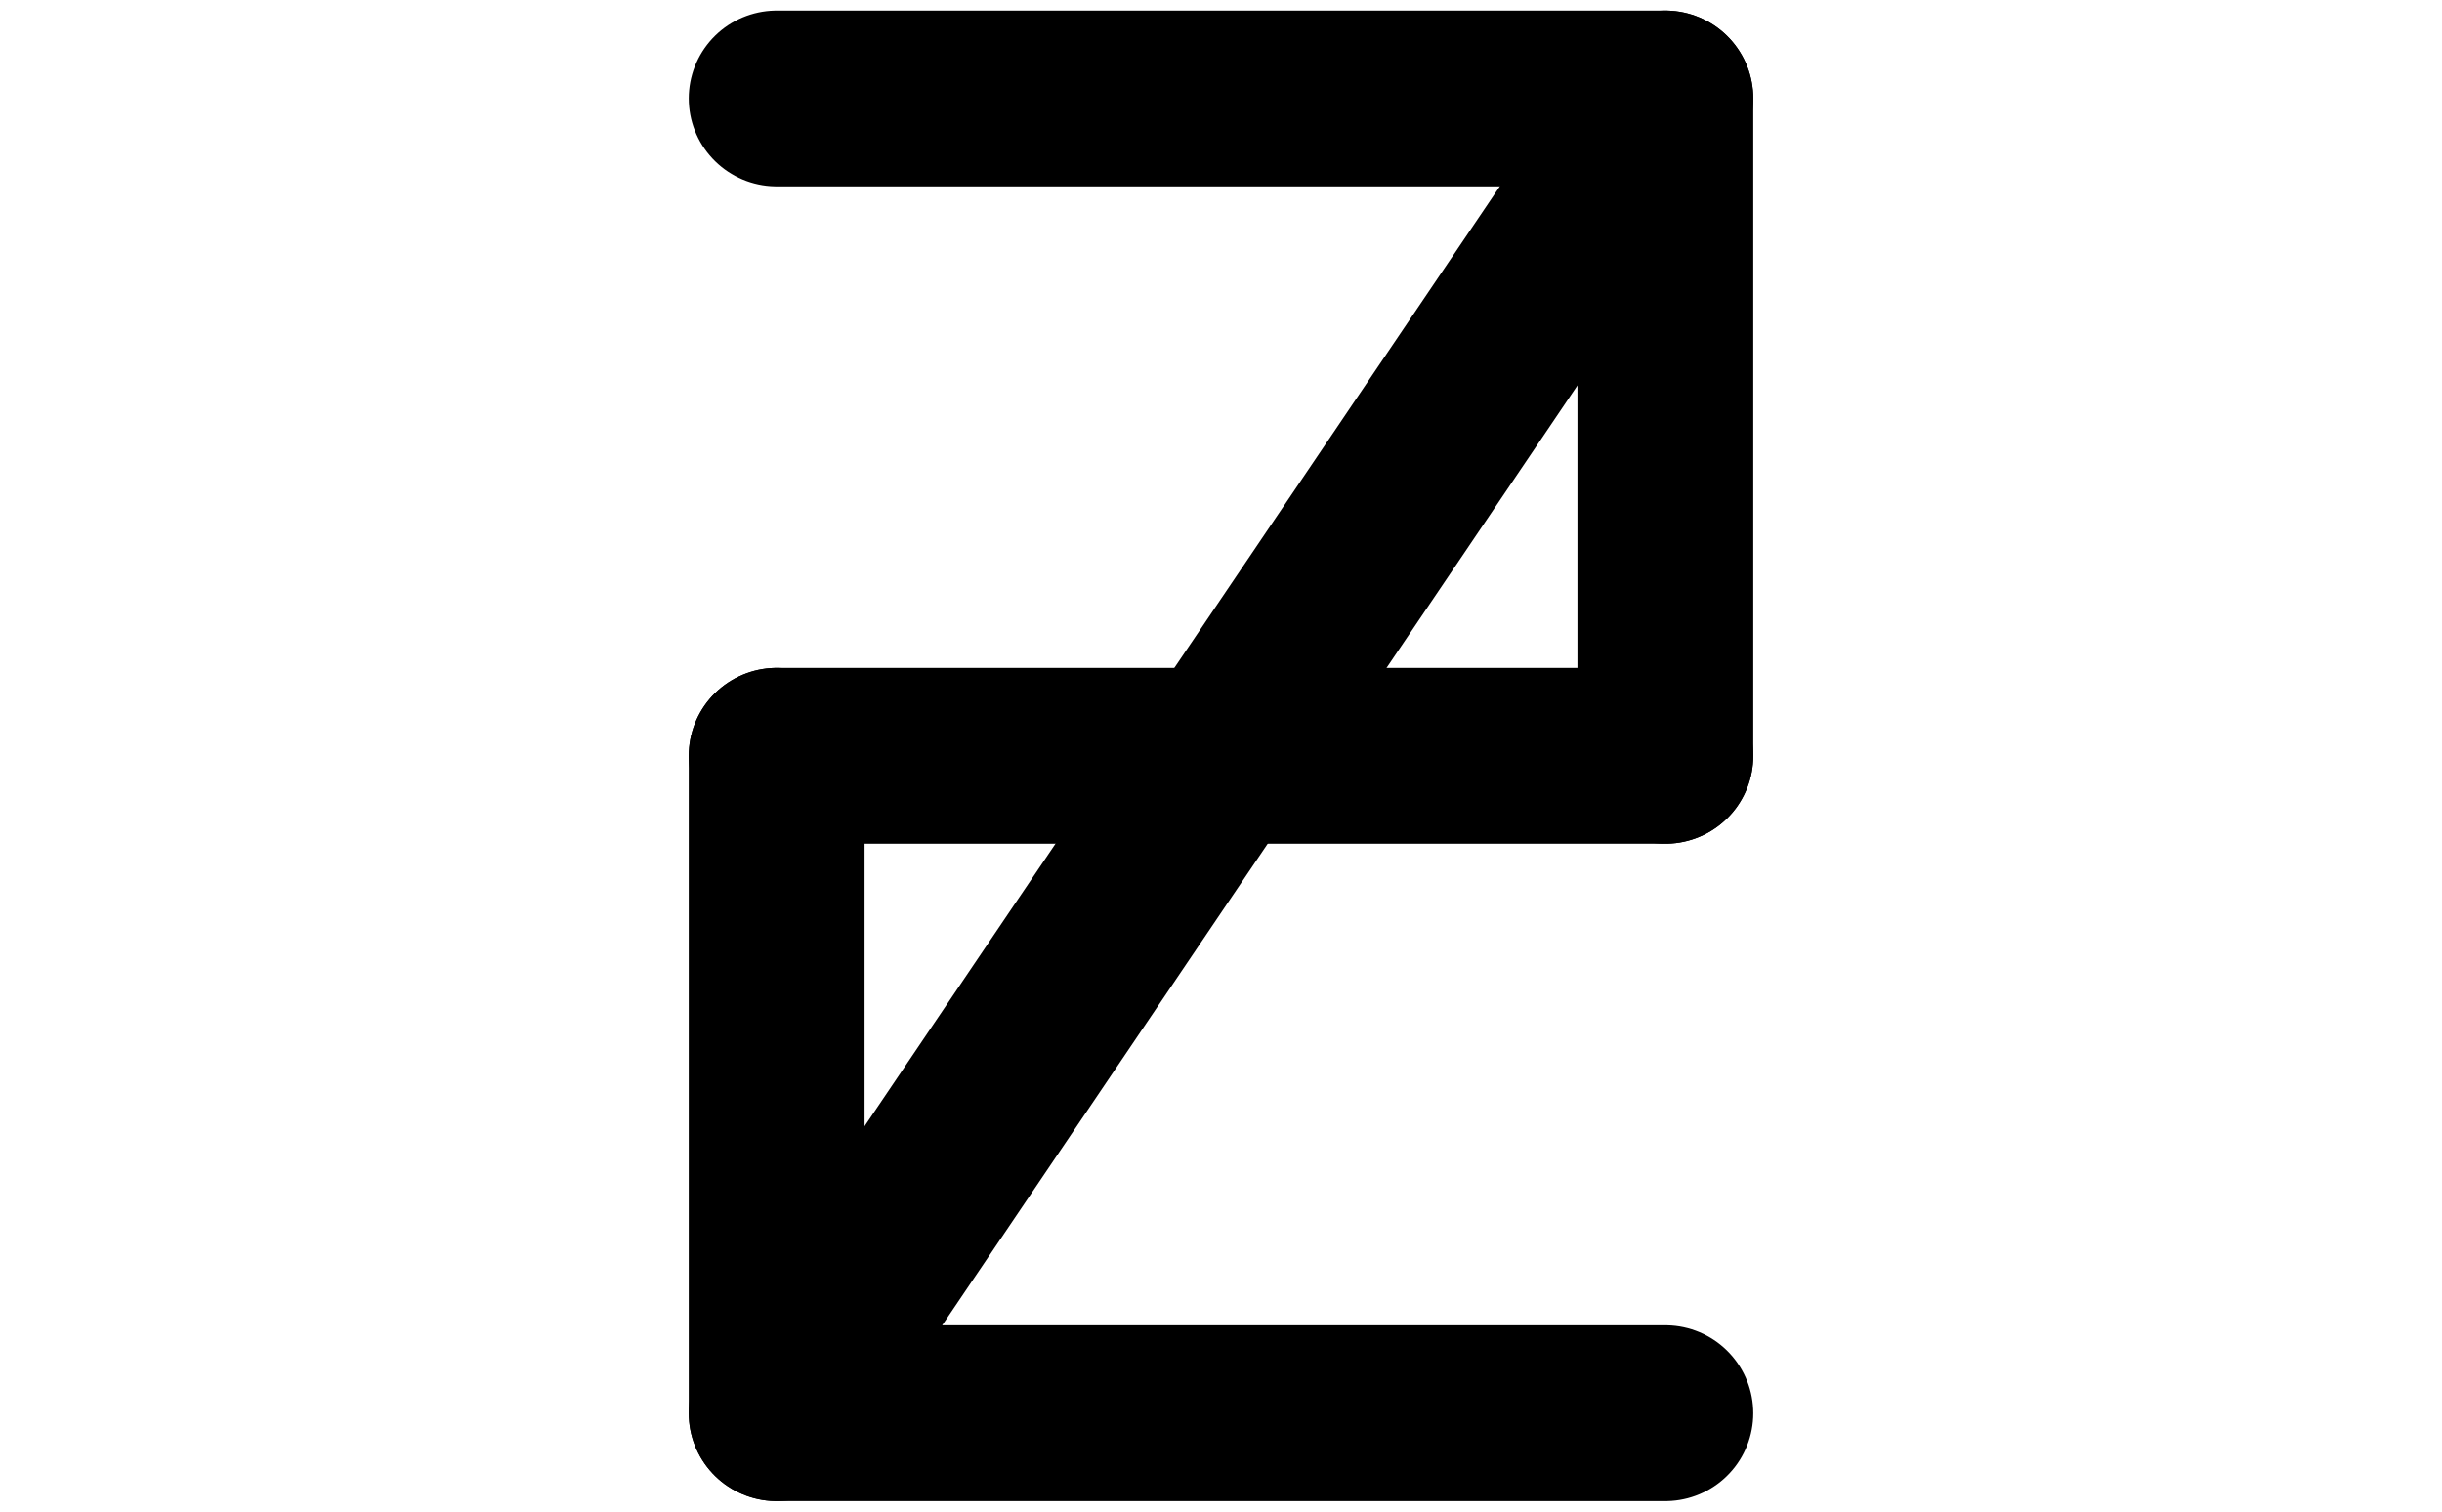 <svg xmlns="http://www.w3.org/2000/svg" width="347.25" height="214.97" viewBox="0 0 347.25 214.97"><polyline points="236.81 200.97 110.44 200.97 110.44 107.48" fill="none" stroke="#000" stroke-linecap="round" stroke-linejoin="round" stroke-width="25"/><polyline points="236.81 107.48 236.81 14 110.44 14" fill="none" stroke="#000" stroke-linecap="round" stroke-linejoin="round" stroke-width="25"/><line x1="236.81" y1="107.48" x2="110.44" y2="107.48" fill="none" stroke="#000" stroke-linecap="round" stroke-linejoin="round" stroke-width="25"/><line x1="236.81" y1="14" x2="110.44" y2="200.97" fill="none" stroke="#000" stroke-linecap="round" stroke-linejoin="round" stroke-width="25"/></svg>